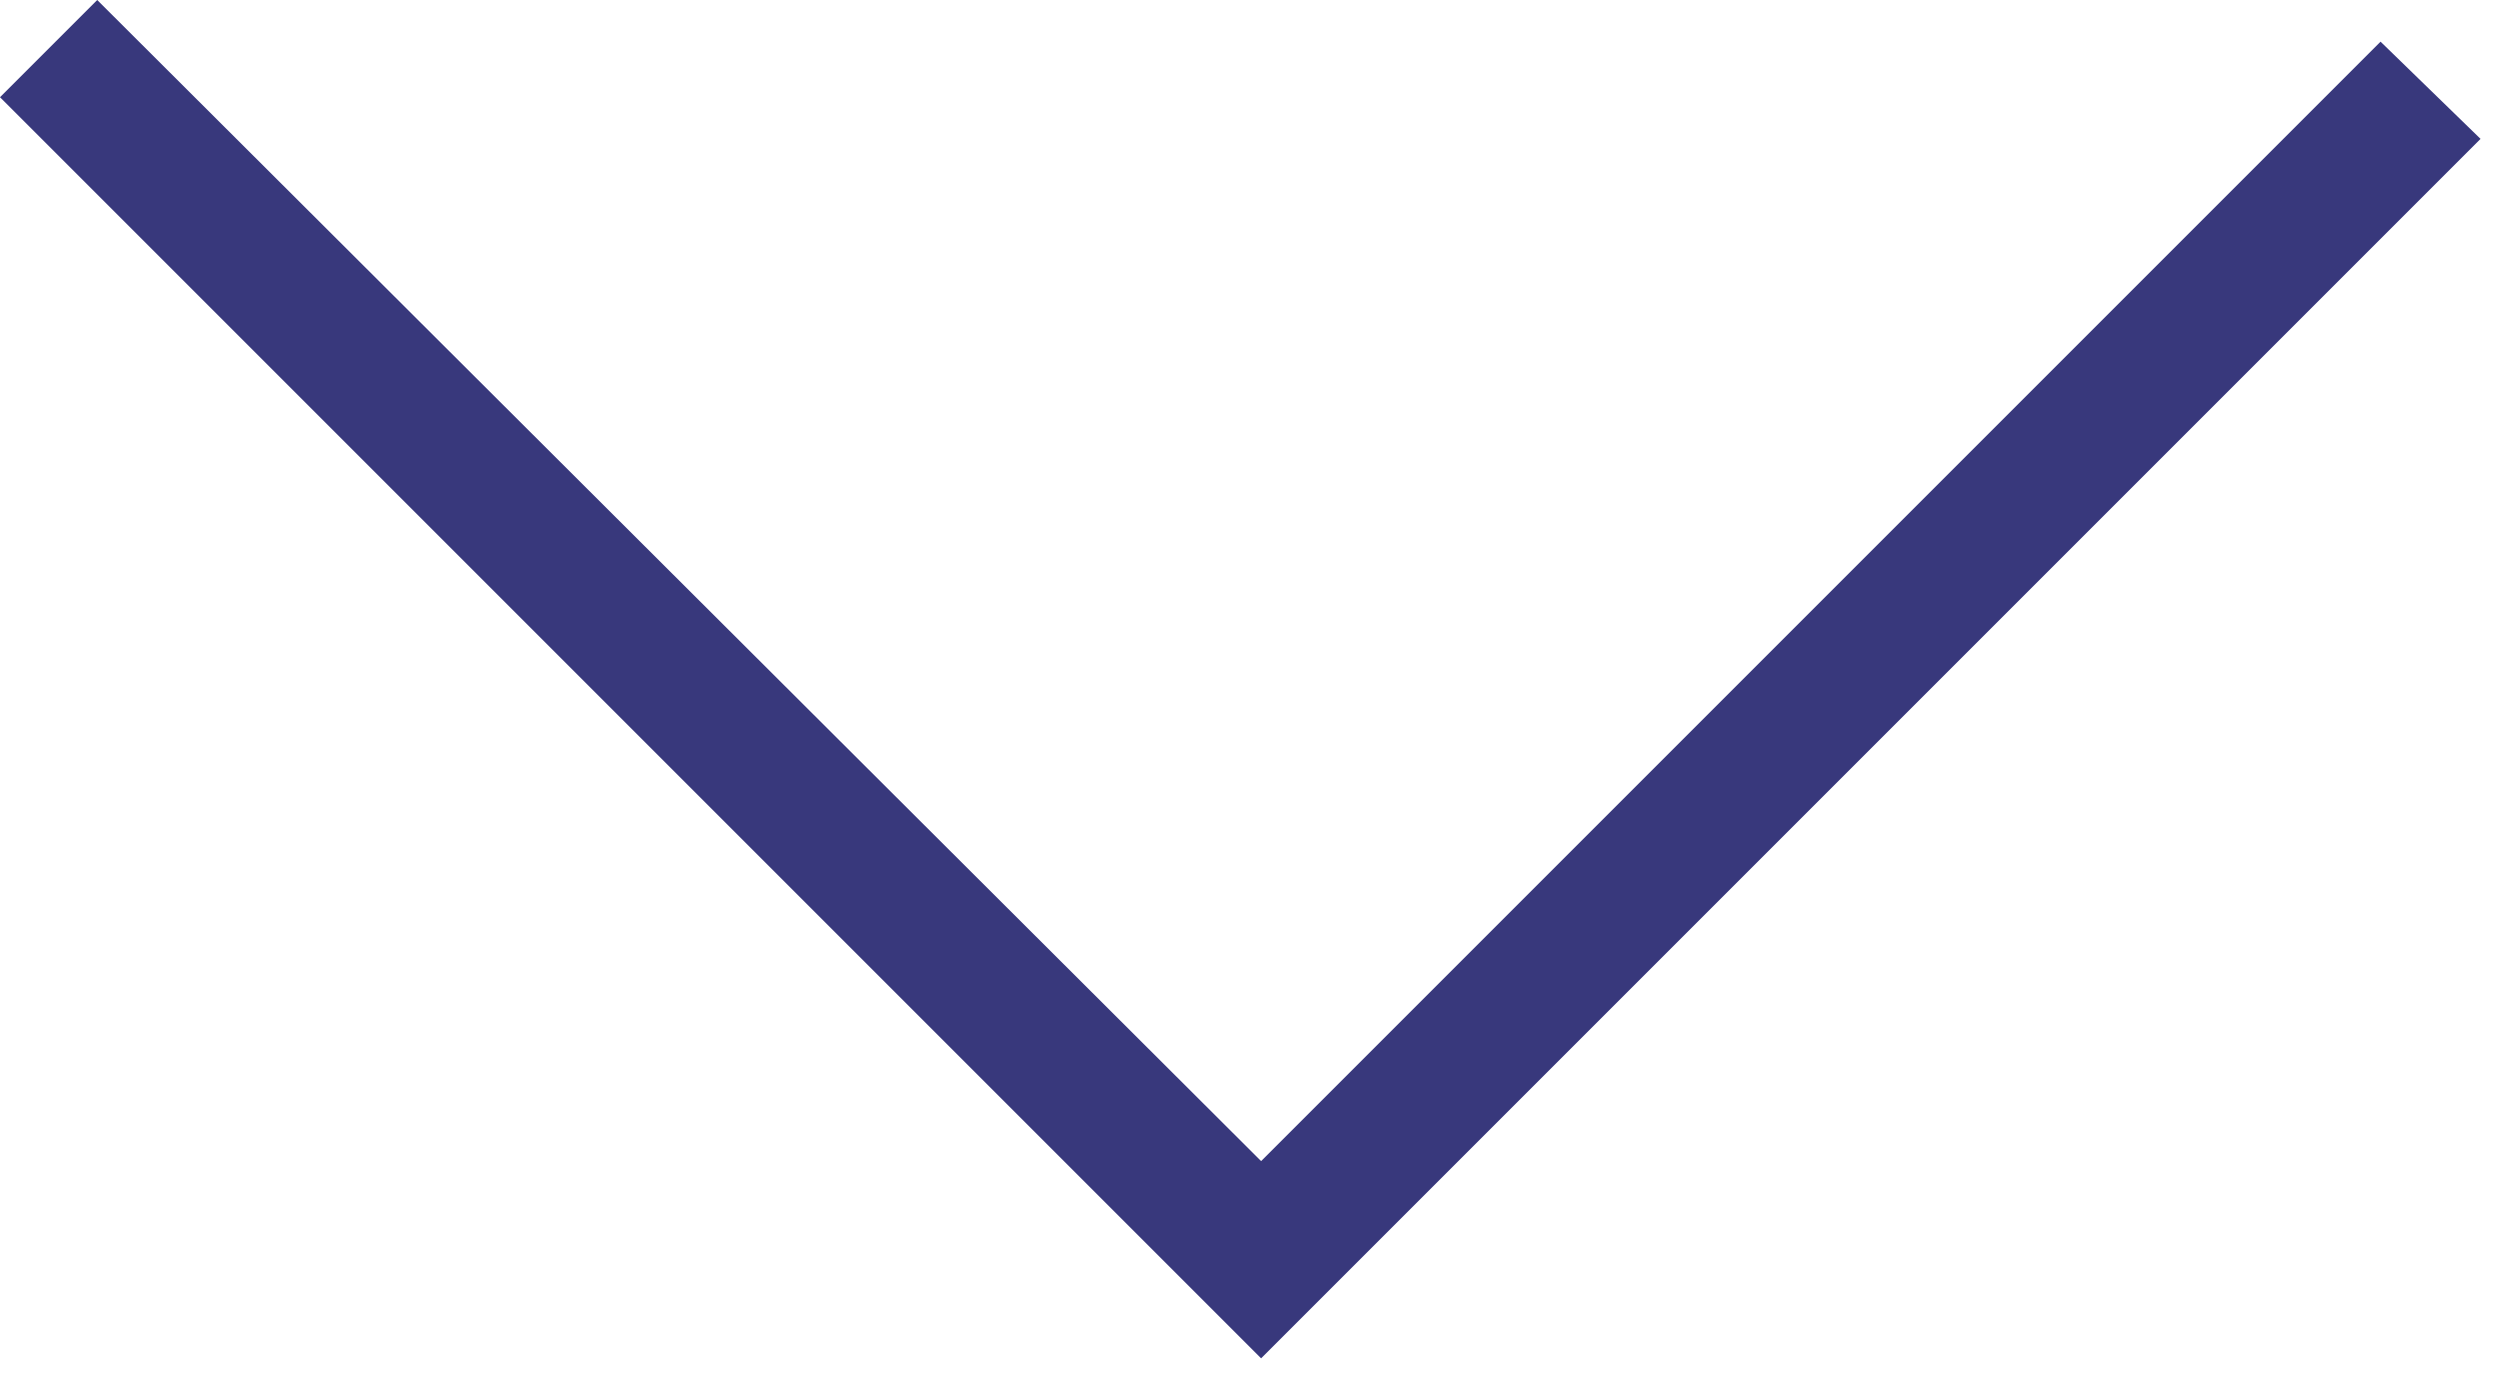 <svg xmlns="http://www.w3.org/2000/svg" width="9" height="5" style=""><rect id="backgroundrect" width="100%" height="100%" x="0" y="0" fill="none" stroke="none" class="" style=""/><defs><style>.cls-1{fill:#38387c;}</style></defs><title>logos&amp;amp;other</title><g class="currentLayer" style=""><title>Layer 1</title><g id="Слой_3" data-name="Слой 3" class=""><polygon class="cls-1" points="4.54,4.89 0,0.35 0.35,0 4.54,4.18 8.57,0.15 8.93,0.5 4.54,4.89 " id="svg_1"/></g></g></svg>